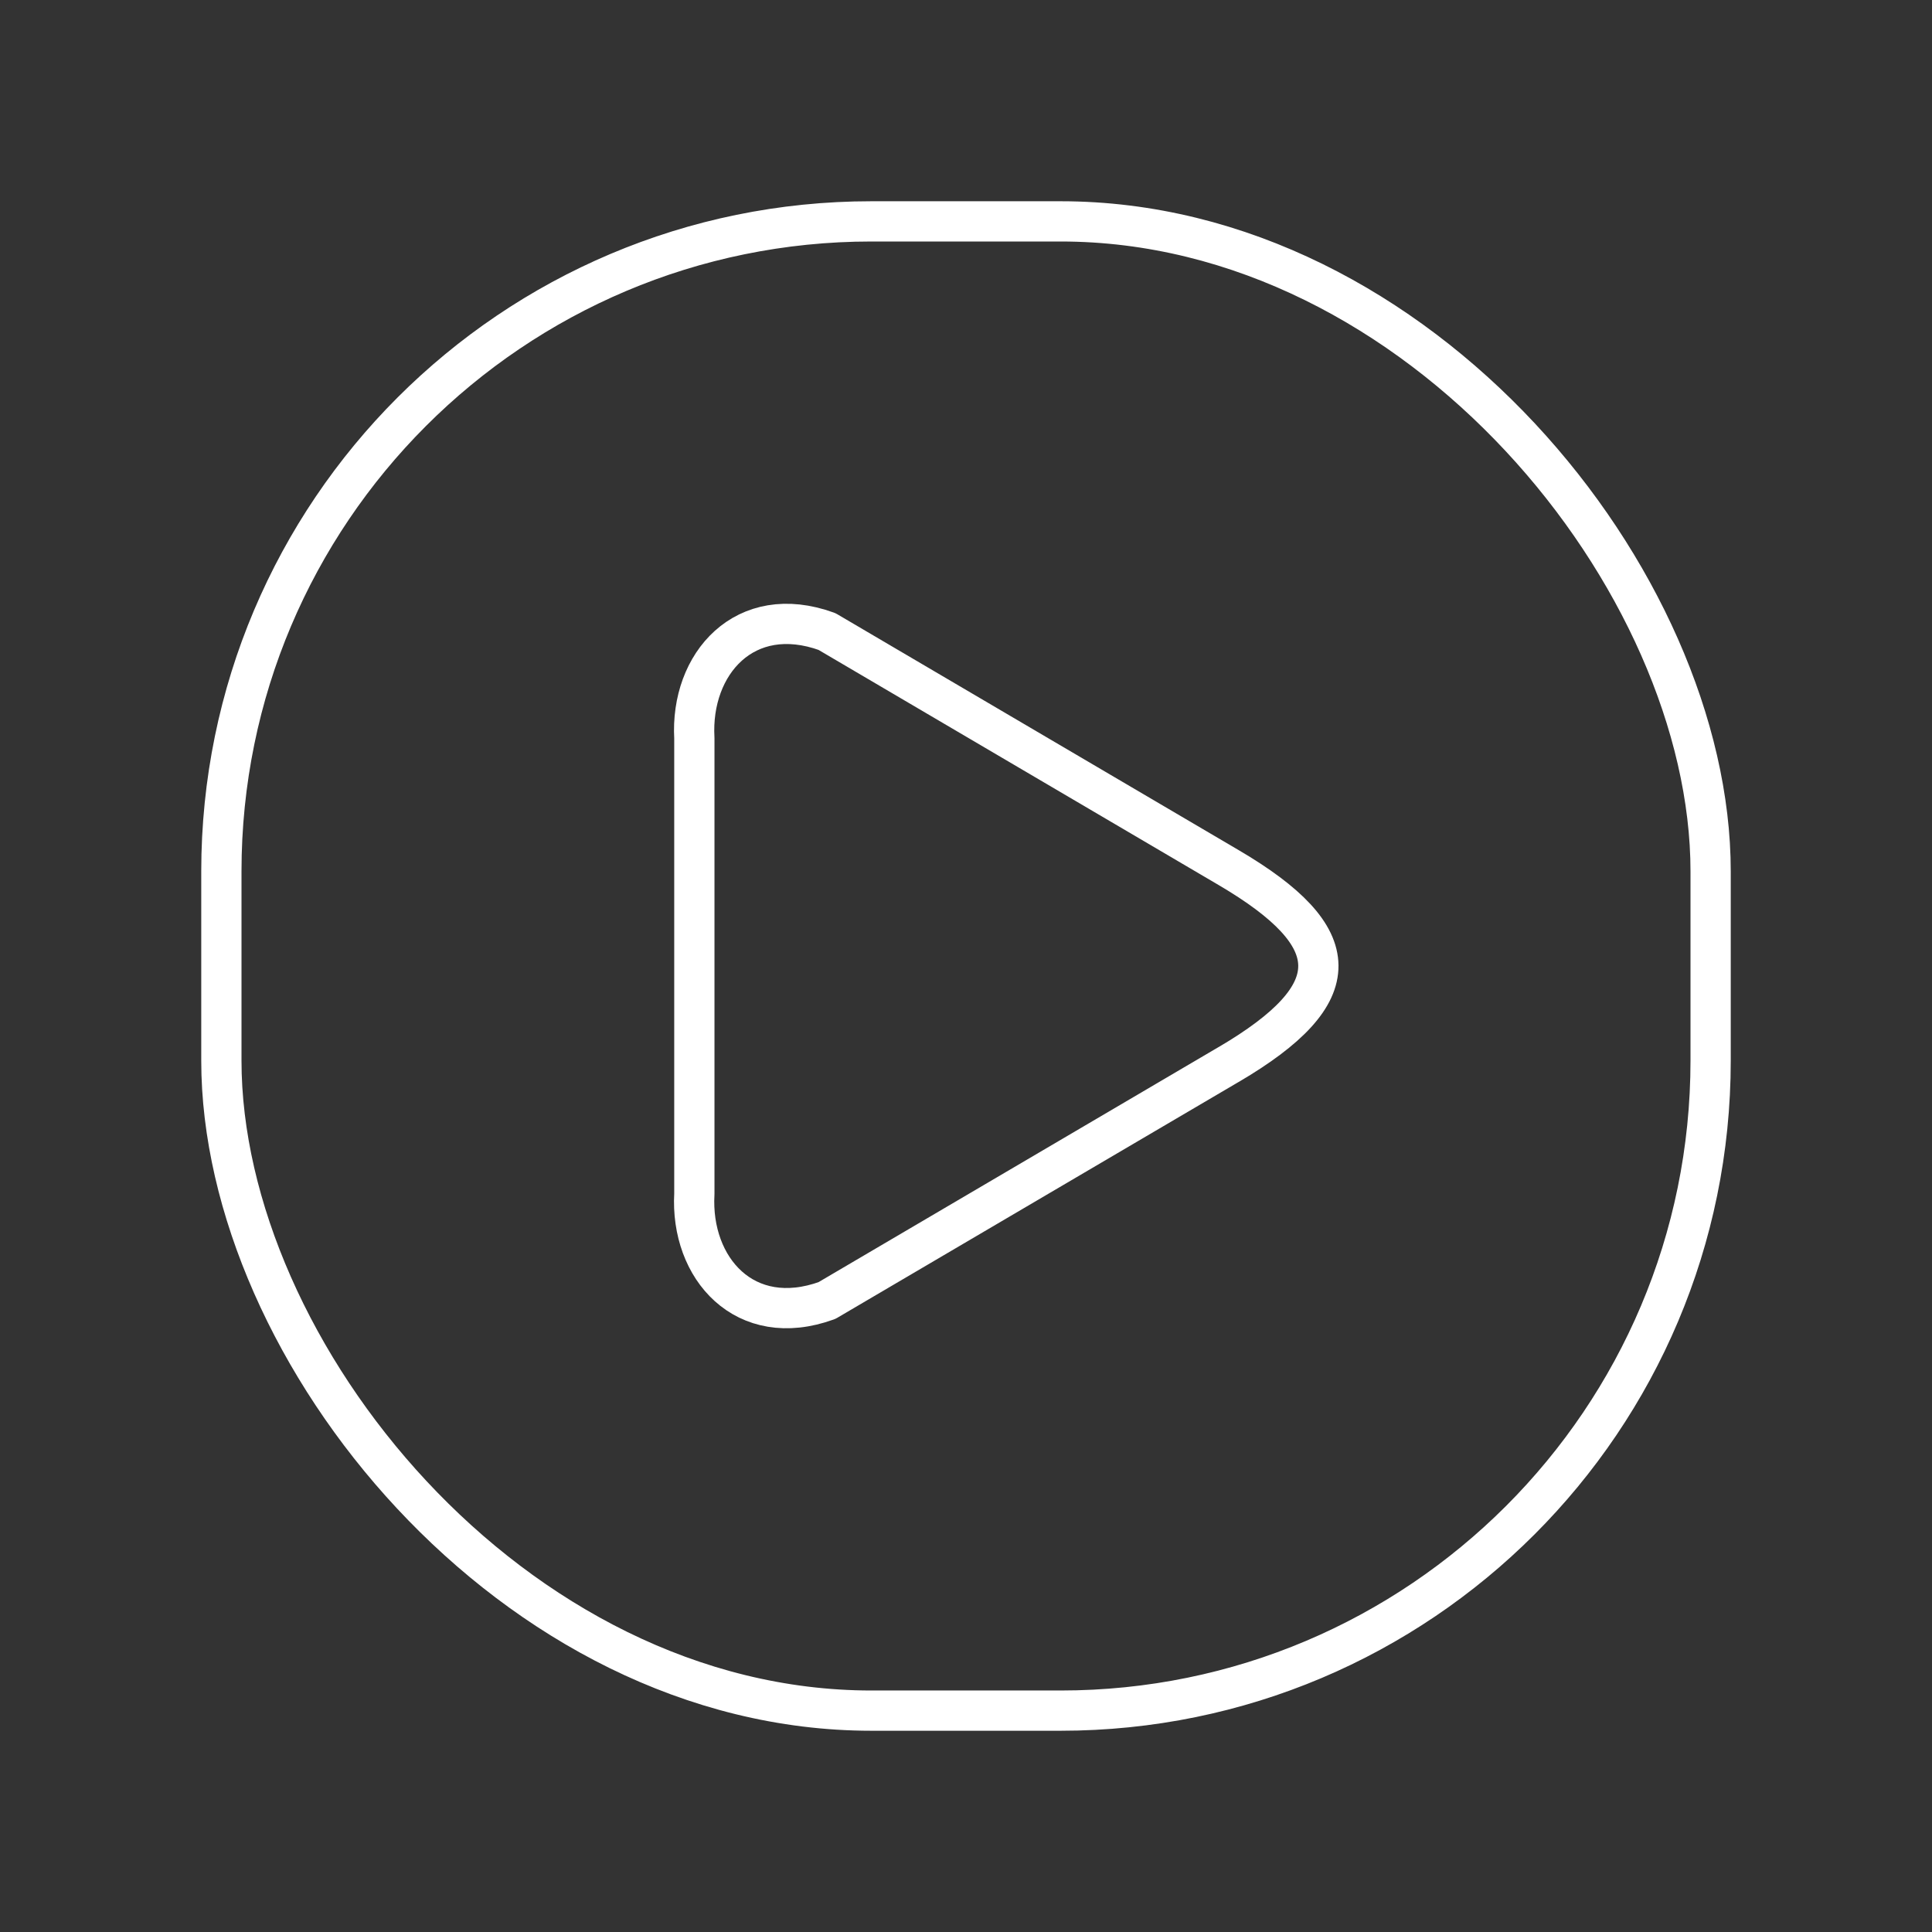 <?xml version="1.0" encoding="UTF-8"?><svg id="a" xmlns="http://www.w3.org/2000/svg" viewBox="0 0 48 48"><rect x="0" y="0" width="48" height="48" fill="#333333" stroke="none"/><defs><style>.b{fill:none;stroke:#fff;stroke-linecap:round;stroke-linejoin:round;}</style></defs><rect class="b" x="5.5" y="5.5" width="37" height="37" rx="16.149" ry="16.149"/><path class="b" d="m30.529,26.445l-9.983,5.866c-2.036.739-3.4-.798-3.295-2.651v-11.319c-.105-1.853,1.259-3.39,3.295-2.651l9.983,5.867c2.94,1.728,2.994,3.129,0,4.889Z"/></svg>